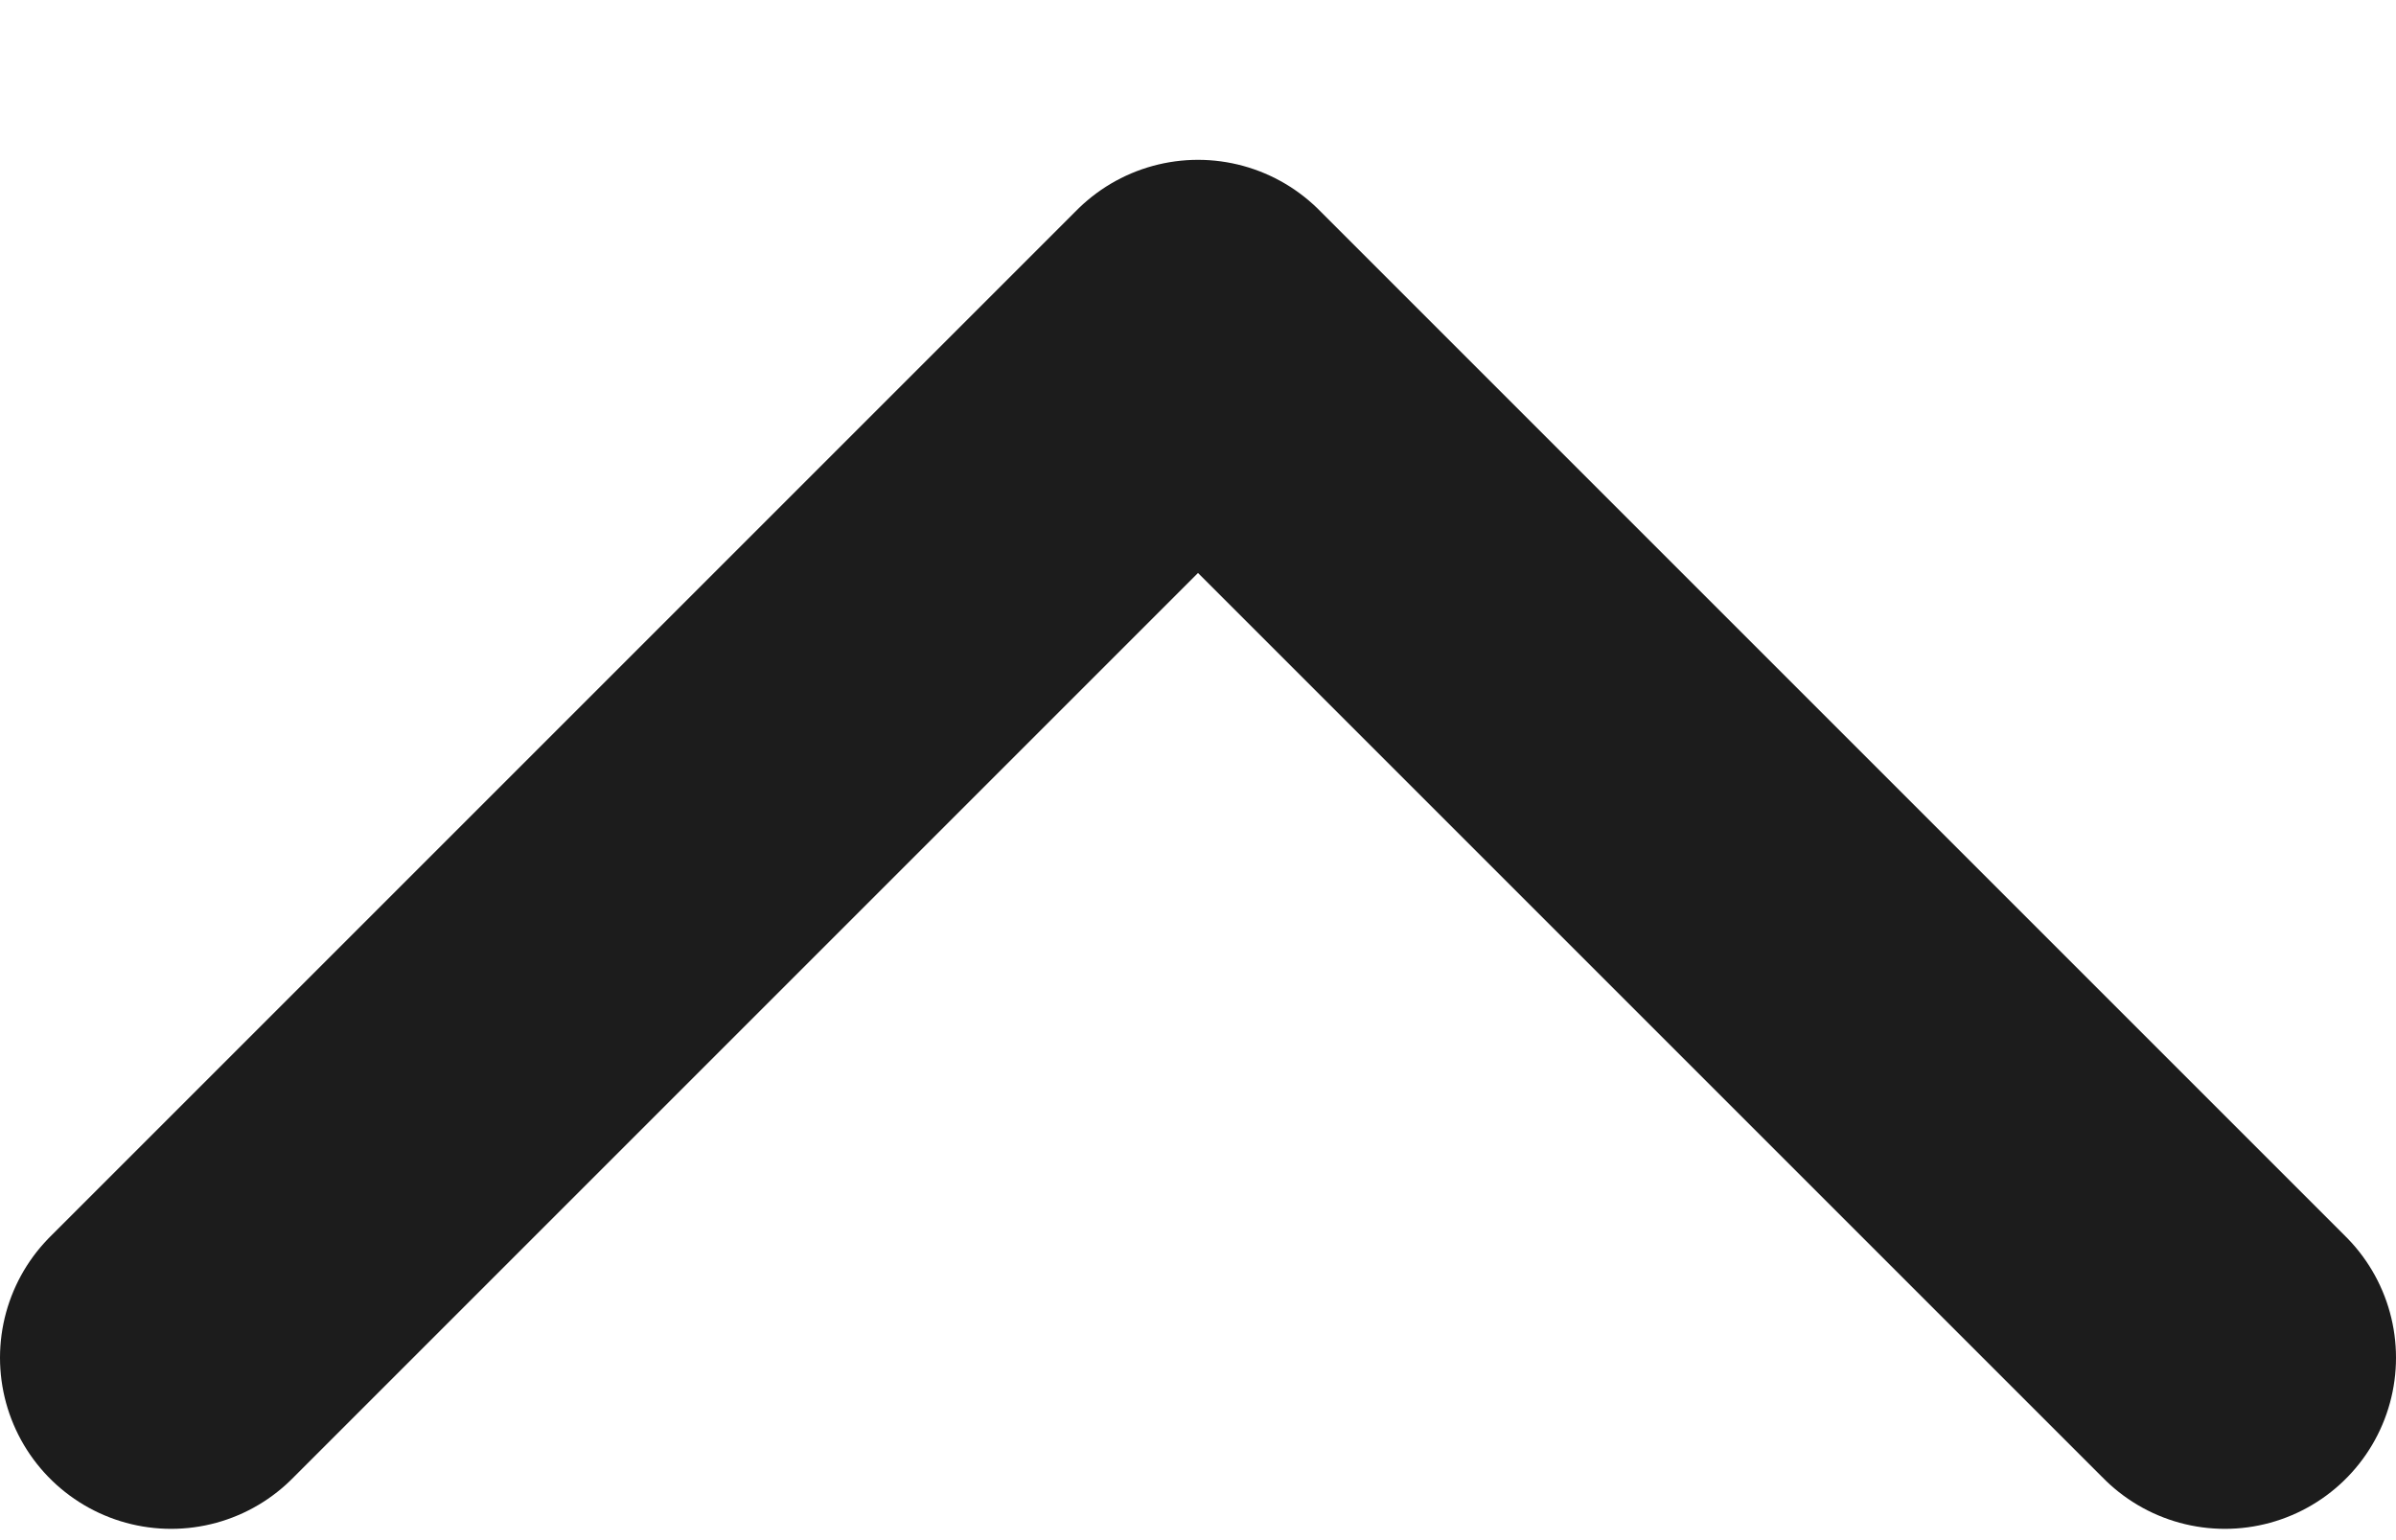 <svg width="14" height="9" viewBox="0 0 14 9" fill="none" xmlns="http://www.w3.org/2000/svg">
<path d="M13 7.934L7 1.934L1 7.934" stroke="#1C1C1C" stroke-width="2" stroke-linecap="round" stroke-linejoin="round"/>
</svg>
